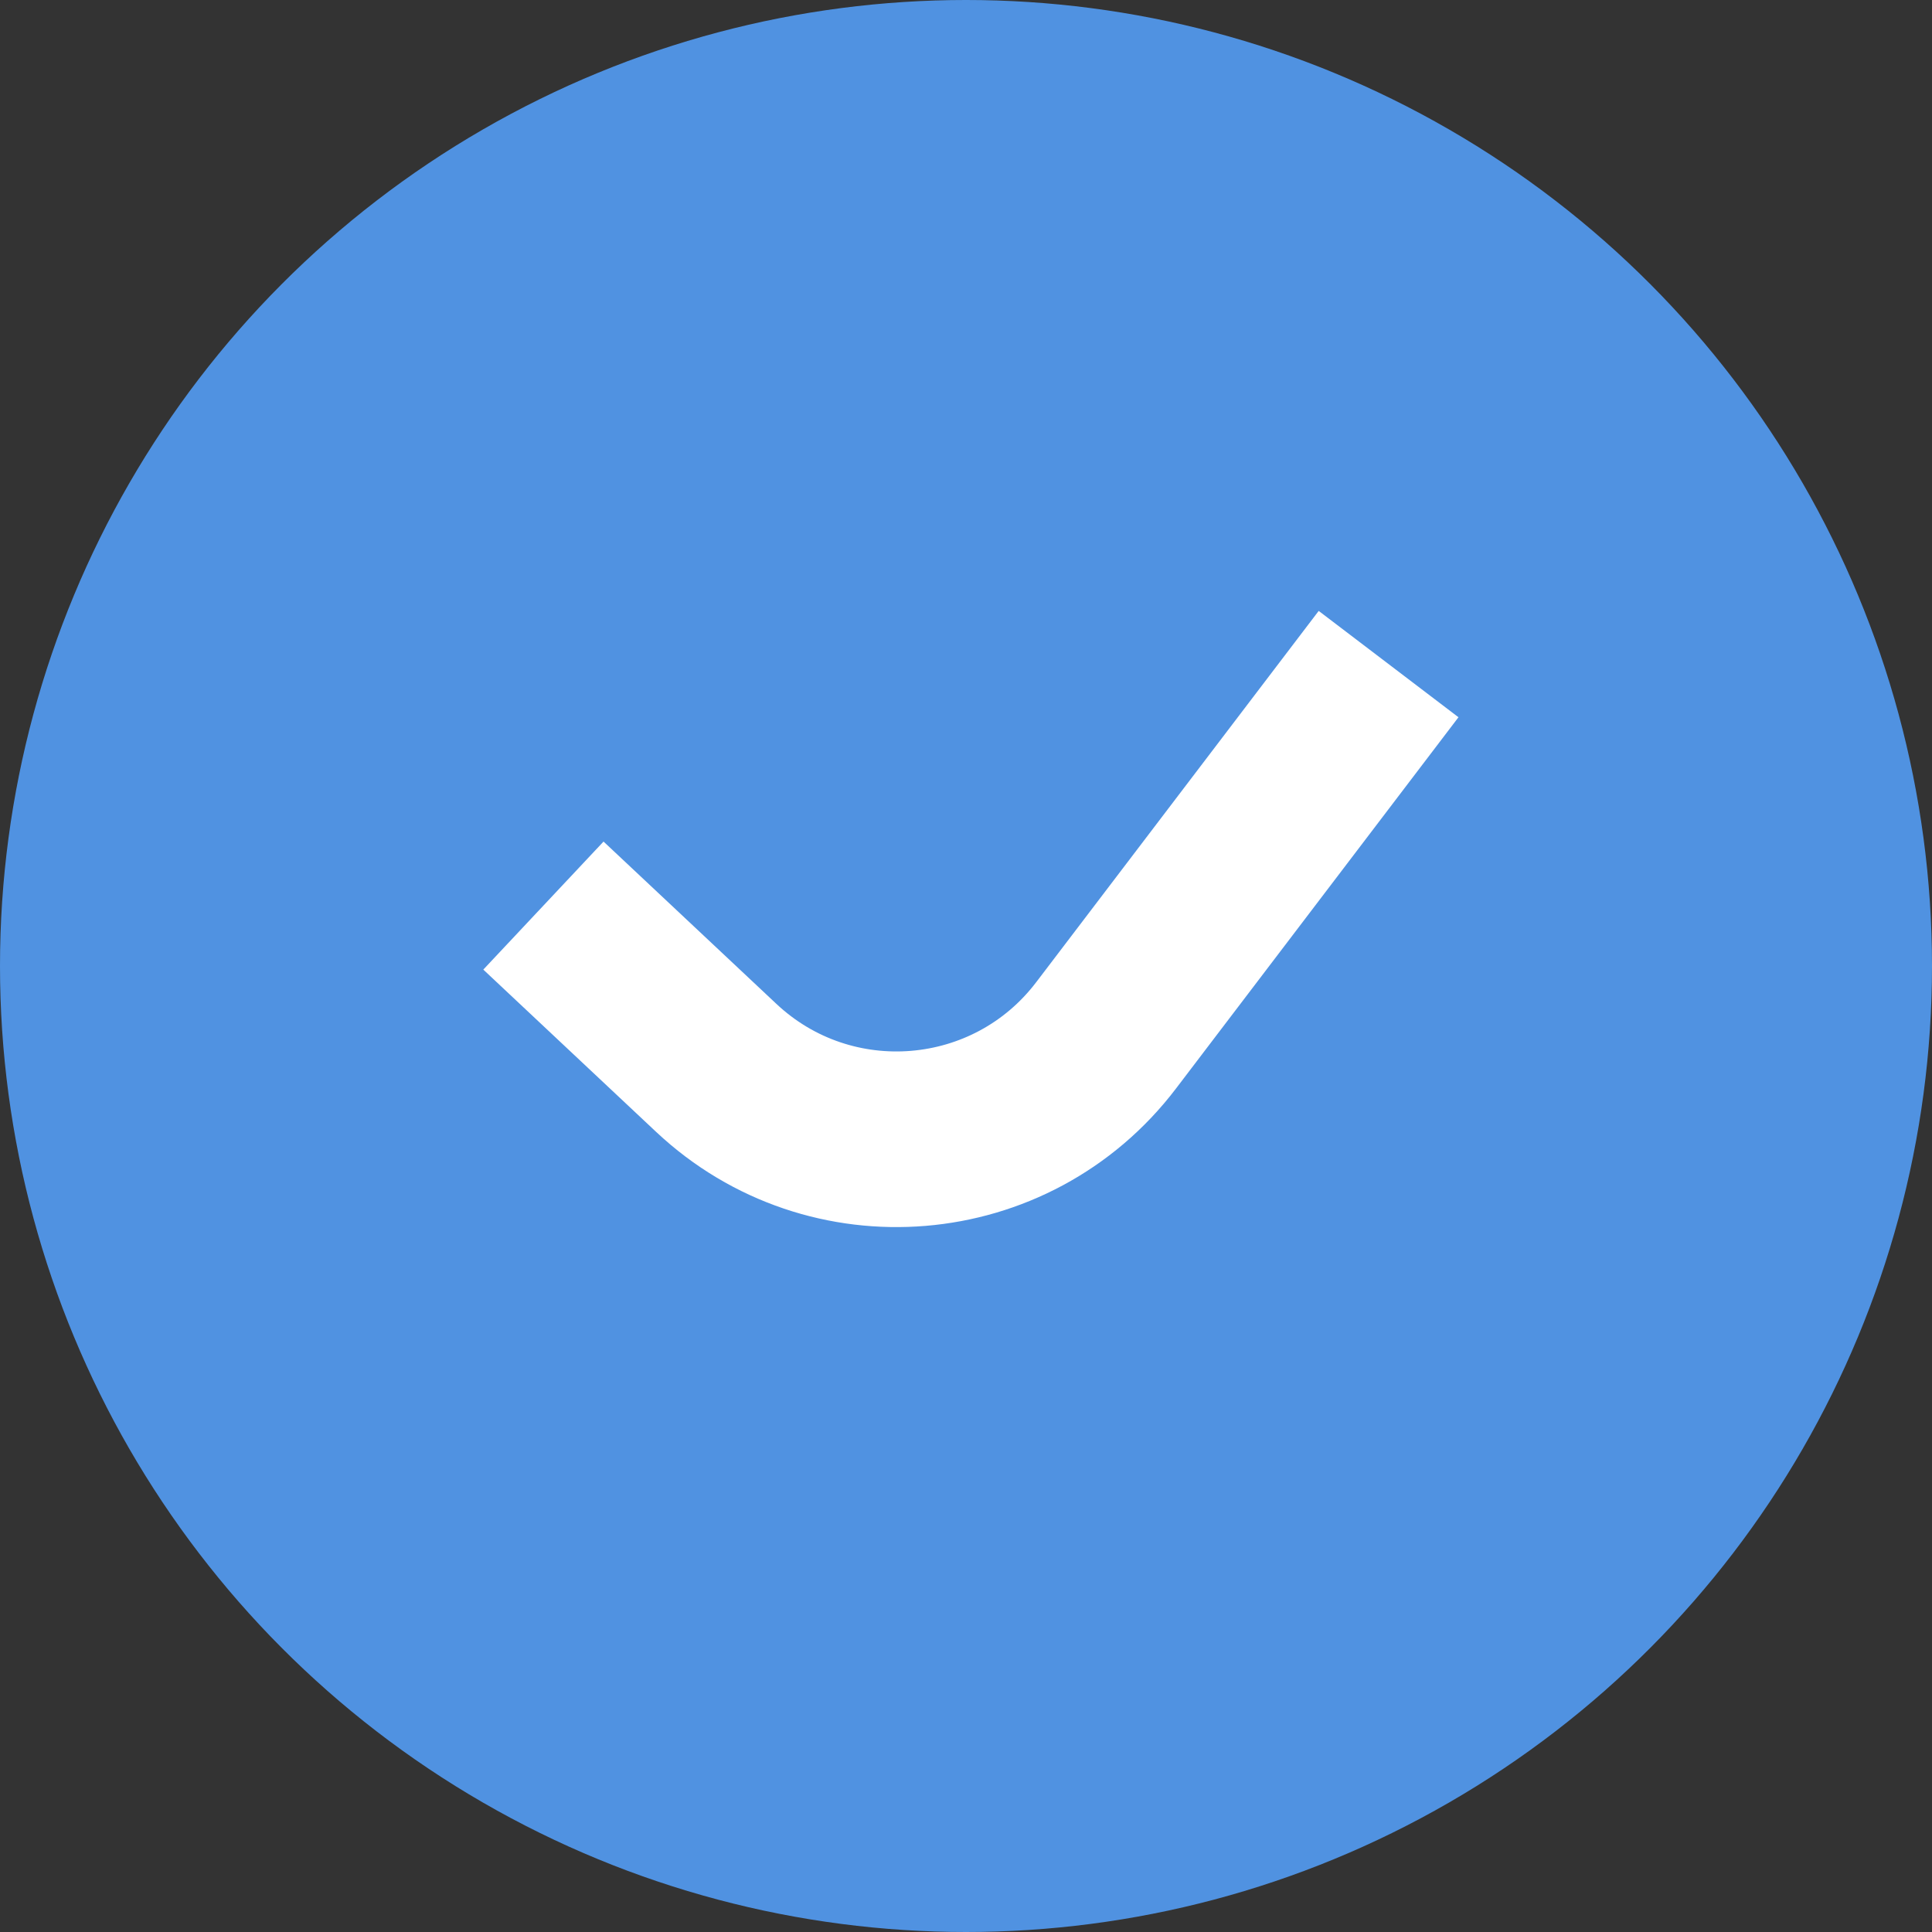 <svg width="22" height="22" viewBox="0 0 22 22" fill="none" xmlns="http://www.w3.org/2000/svg">
<rect x="0" y="0" width="22" height="22" fill="#333333" stroke="none"/>
<circle cx="11" cy="11" r="11" fill="#5092E1"/>
<path d="M6.188 10.312L8.156 12.16C9.453 13.378 11.519 13.206 12.596 11.789L15.812 7.562" stroke="white" stroke-width="2"/>
</svg>
